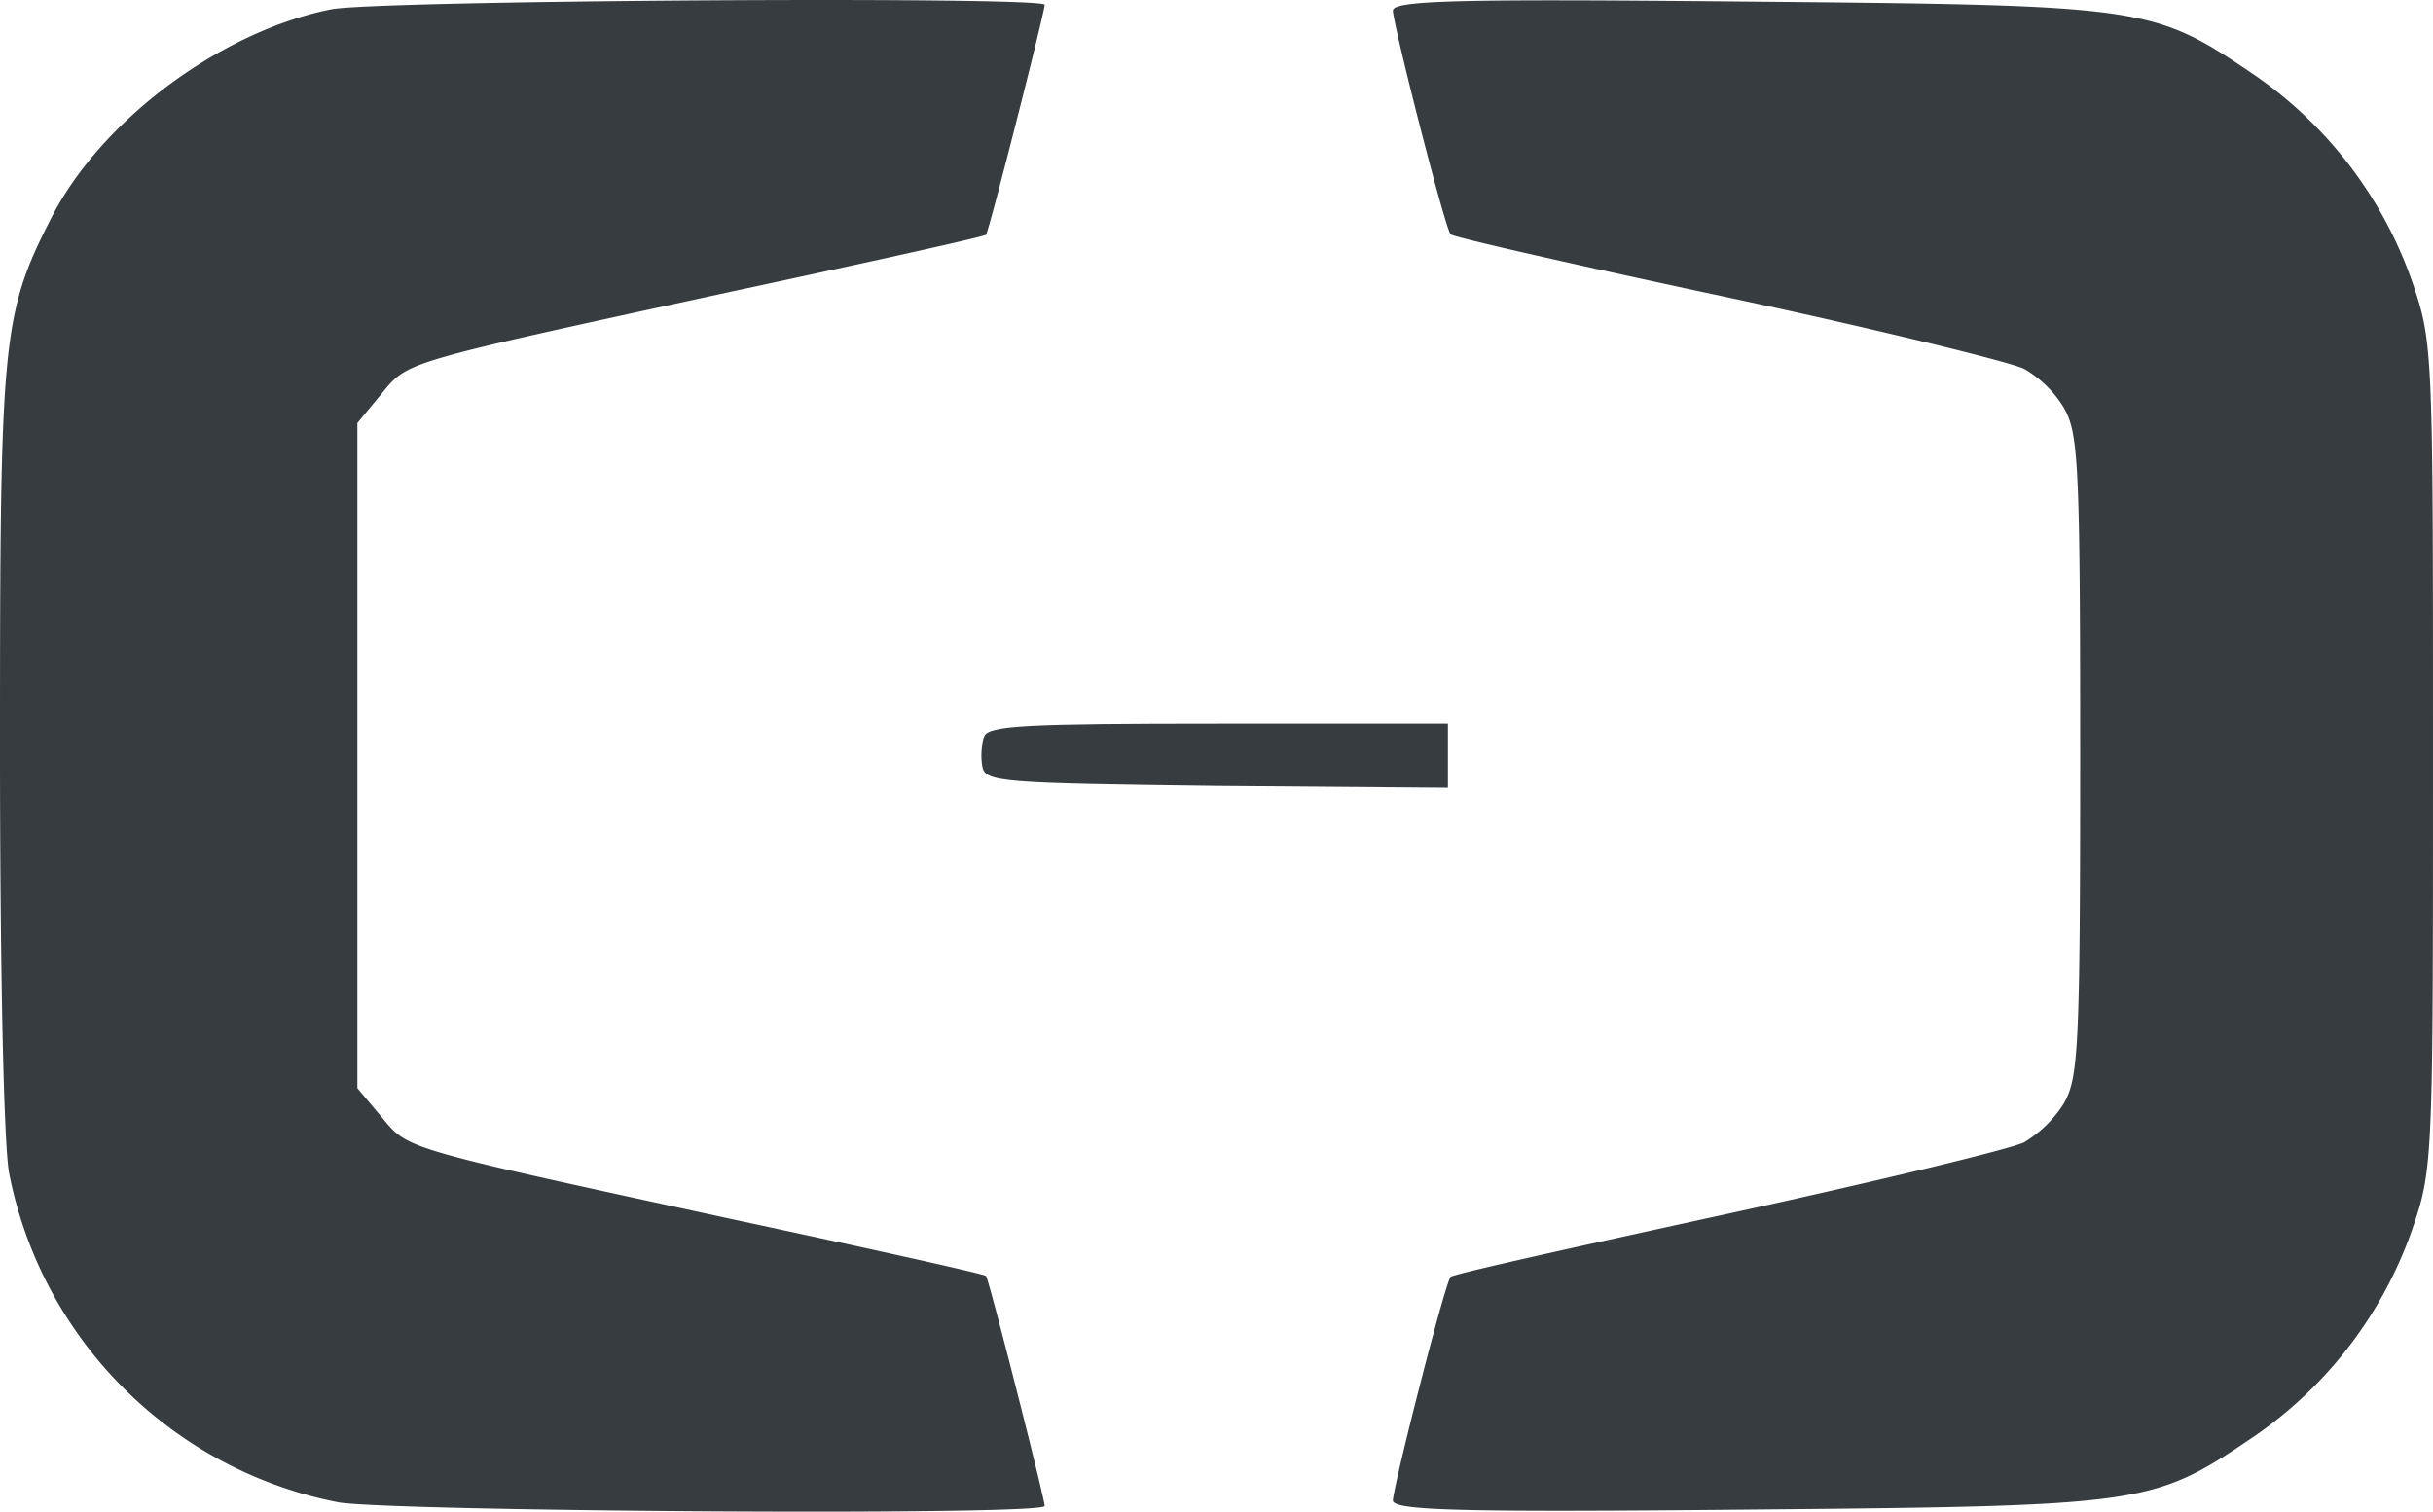 <svg xmlns="http://www.w3.org/2000/svg" width="64" height="39.773" viewBox="-22.98 -3.25 64 39.773"><g fill="#373c41" stroke-width=".092"><path d="M-14.278-3.003c-2.917.59-6.05 2.928-7.352 5.484-1.302 2.555-1.35 3.182-1.35 13.933 0 5.737.096 10.461.241 11.209a10.963 10.963 0 0 0 8.654 8.654c1.326.24 18.585.361 18.585.096 0-.193-1.47-5.978-1.543-6.05-.024-.049-3.085-.724-6.797-1.52-8.654-1.88-8.389-1.807-9.112-2.675l-.627-.747V7.88l.627-.76c.723-.868.458-.796 9.112-2.676 3.712-.795 6.773-1.47 6.797-1.518C3.03 2.854 4.5-2.931 4.5-3.123c0-.23-17.62-.121-18.778.12zm27.938.036c.024.434 1.374 5.737 1.519 5.882.048.072 3.35.82 7.304 1.663 3.953.844 7.473 1.711 7.786 1.88.424.246.78.594 1.036 1.012.386.675.434 1.399.434 9.16 0 7.762-.048 8.486-.434 9.16a3.17 3.17 0 0 1-1.036 1.013c-.313.169-3.809 1.012-7.786 1.88-3.977.868-7.256 1.591-7.304 1.664-.145.144-1.495 5.447-1.519 5.881 0 .265 1.736.314 9.353.241 10.51-.096 10.63-.12 13.306-1.928a11.004 11.004 0 0 0 4.147-5.424c.554-1.615.554-1.76.554-12.486 0-10.727 0-10.872-.554-12.487a11.004 11.004 0 0 0-4.147-5.424c-2.675-1.808-2.796-1.832-13.306-1.928-7.617-.073-9.353-.036-9.353.24z"/><path d="M2.91 16.124c-.078.258-.095.53-.049.796.072.41.506.434 6.171.506l6.075.048v-1.687H9.08c-5.038 0-6.074.048-6.17.337z"/></g></svg>